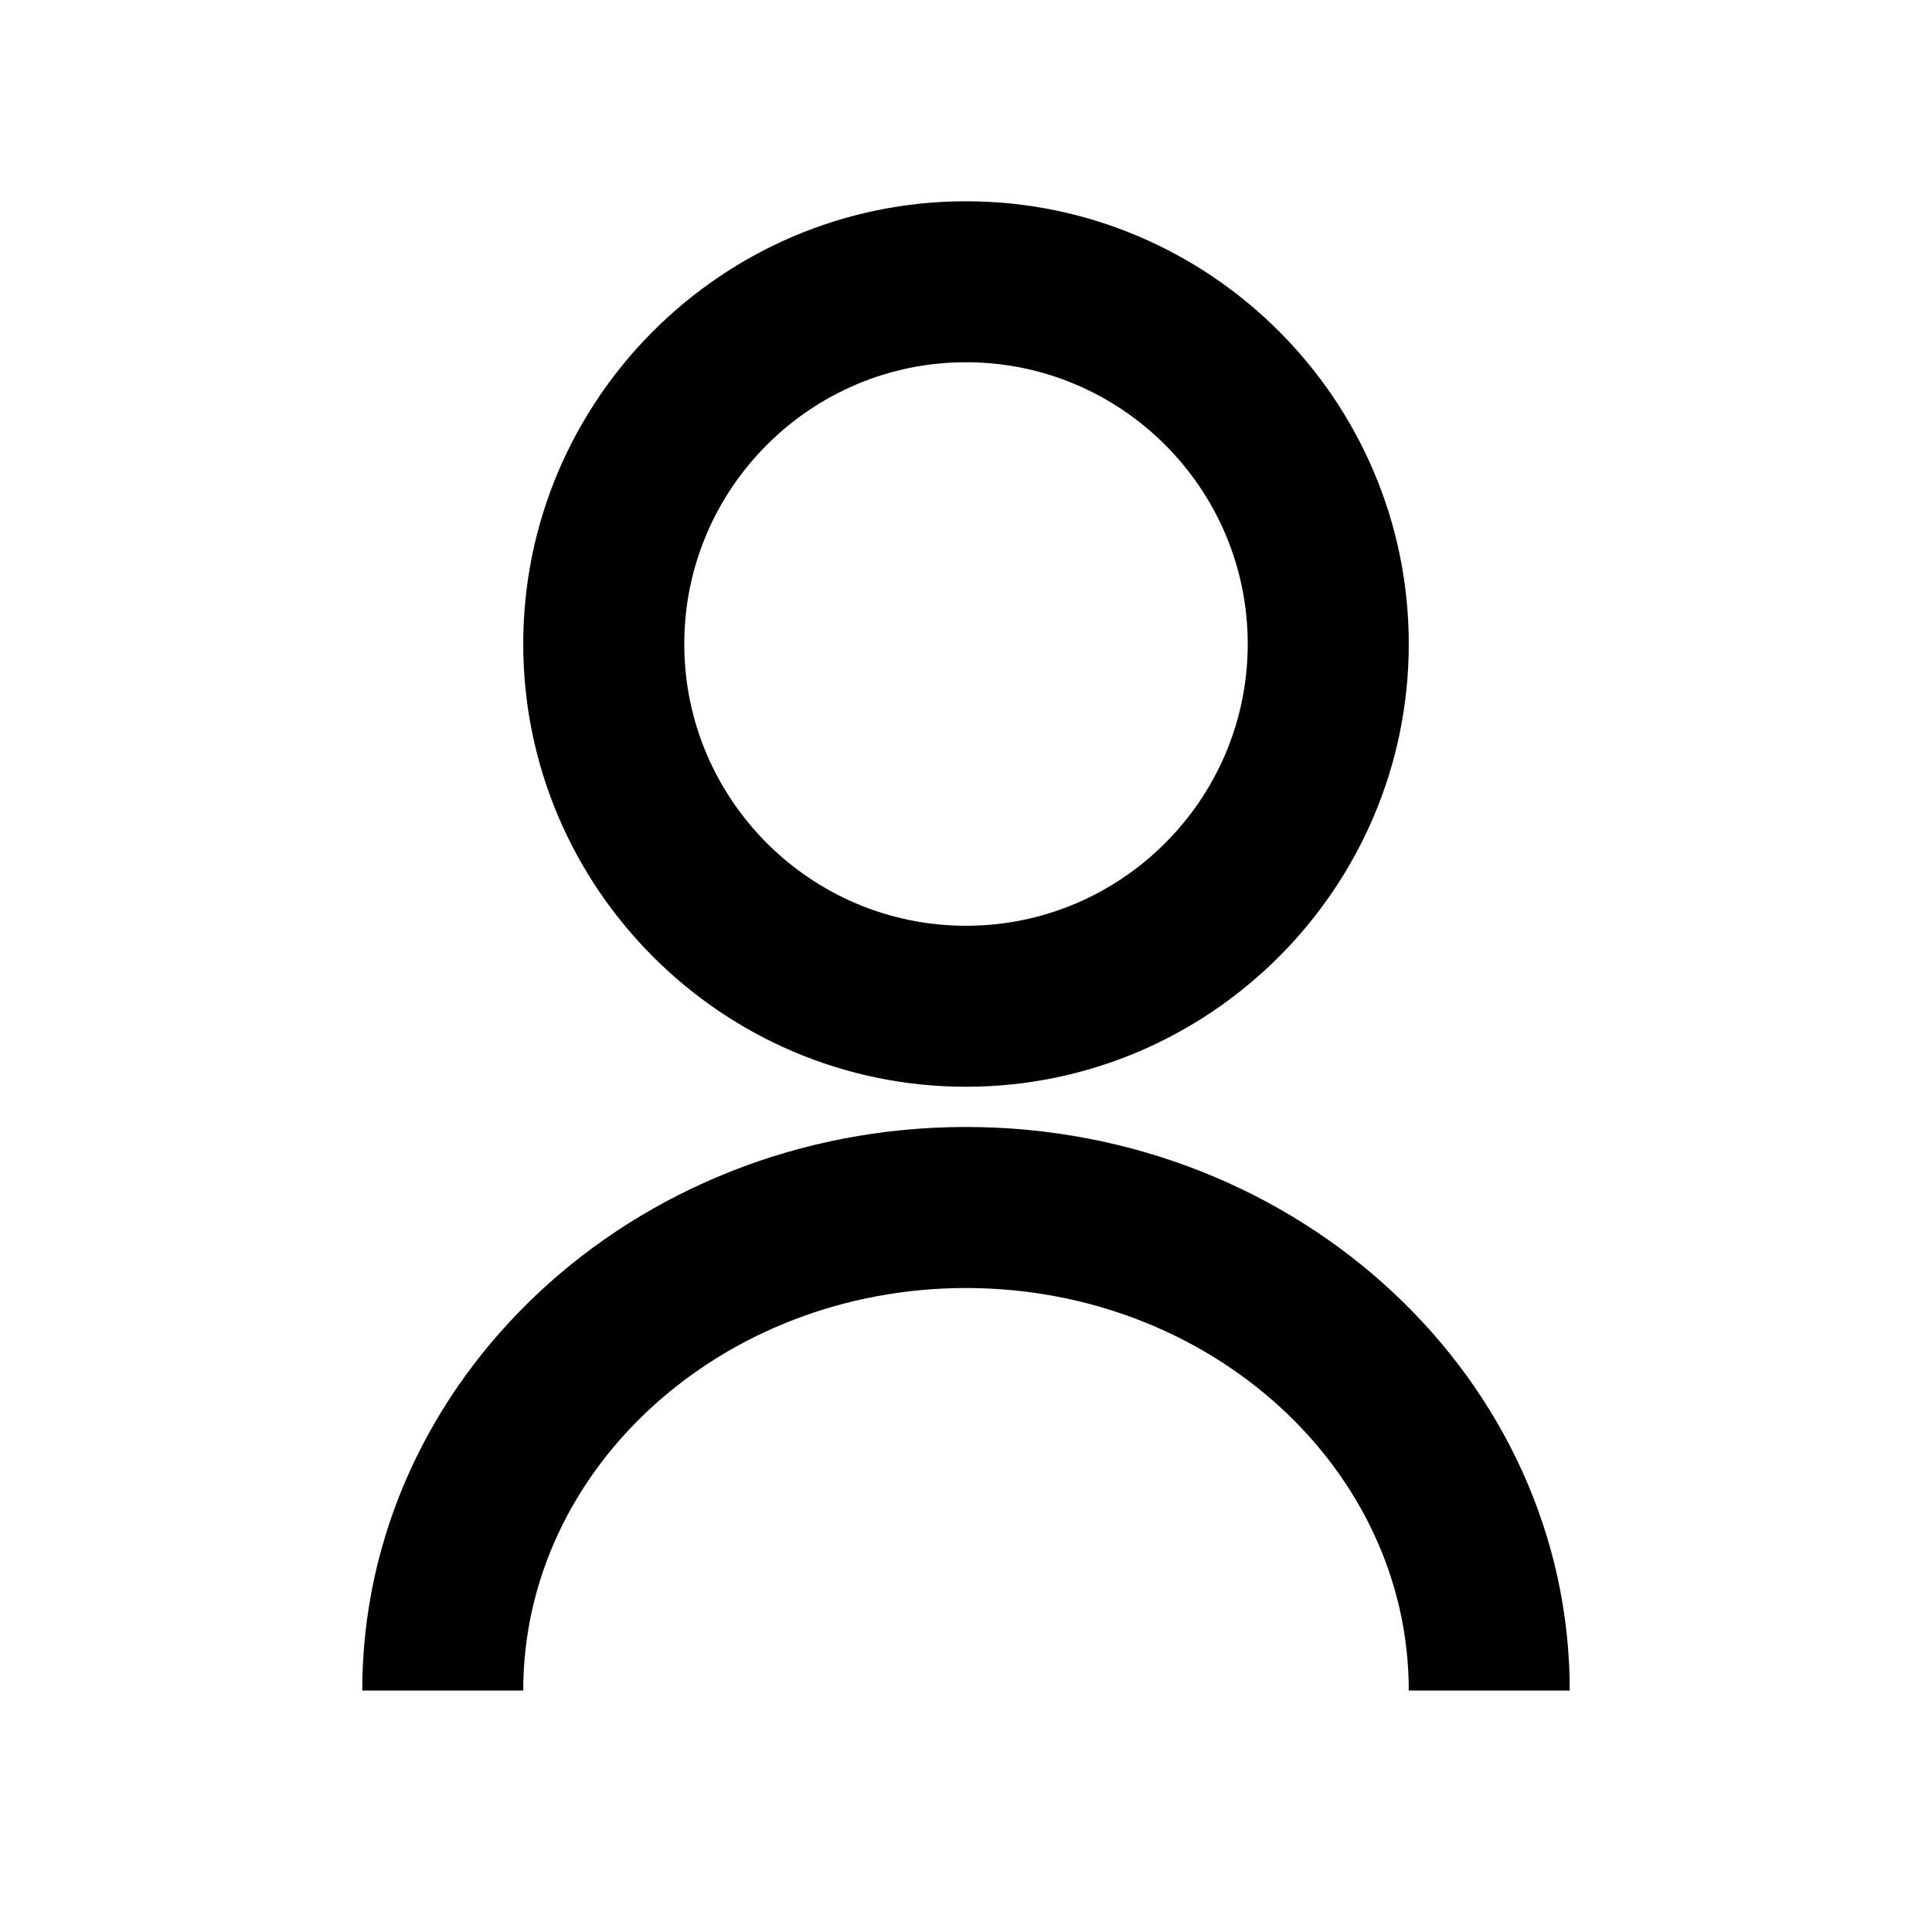 <svg width="28" height="28" viewBox="0 0 28 28" fill="none" xmlns="http://www.w3.org/2000/svg">
<path d="M22.75 24.5H20.417C20.417 21.28 17.535 18.667 14 18.667C10.465 18.667 7.583 21.28 7.583 24.5H5.25C5.25 19.997 9.17 16.333 14 16.333C18.83 16.333 22.75 19.997 22.75 24.5Z" fill="black"/>
<path d="M14 15.75C10.465 15.75 7.583 12.868 7.583 9.333C7.583 5.798 10.465 2.917 14 2.917C17.535 2.917 20.417 5.798 20.417 9.333C20.417 12.868 17.535 15.75 14 15.75ZM14 5.25C11.748 5.25 9.917 7.082 9.917 9.333C9.917 11.585 11.748 13.417 14 13.417C16.252 13.417 18.083 11.585 18.083 9.333C18.083 7.082 16.252 5.25 14 5.25Z" fill="black"/>
</svg>
